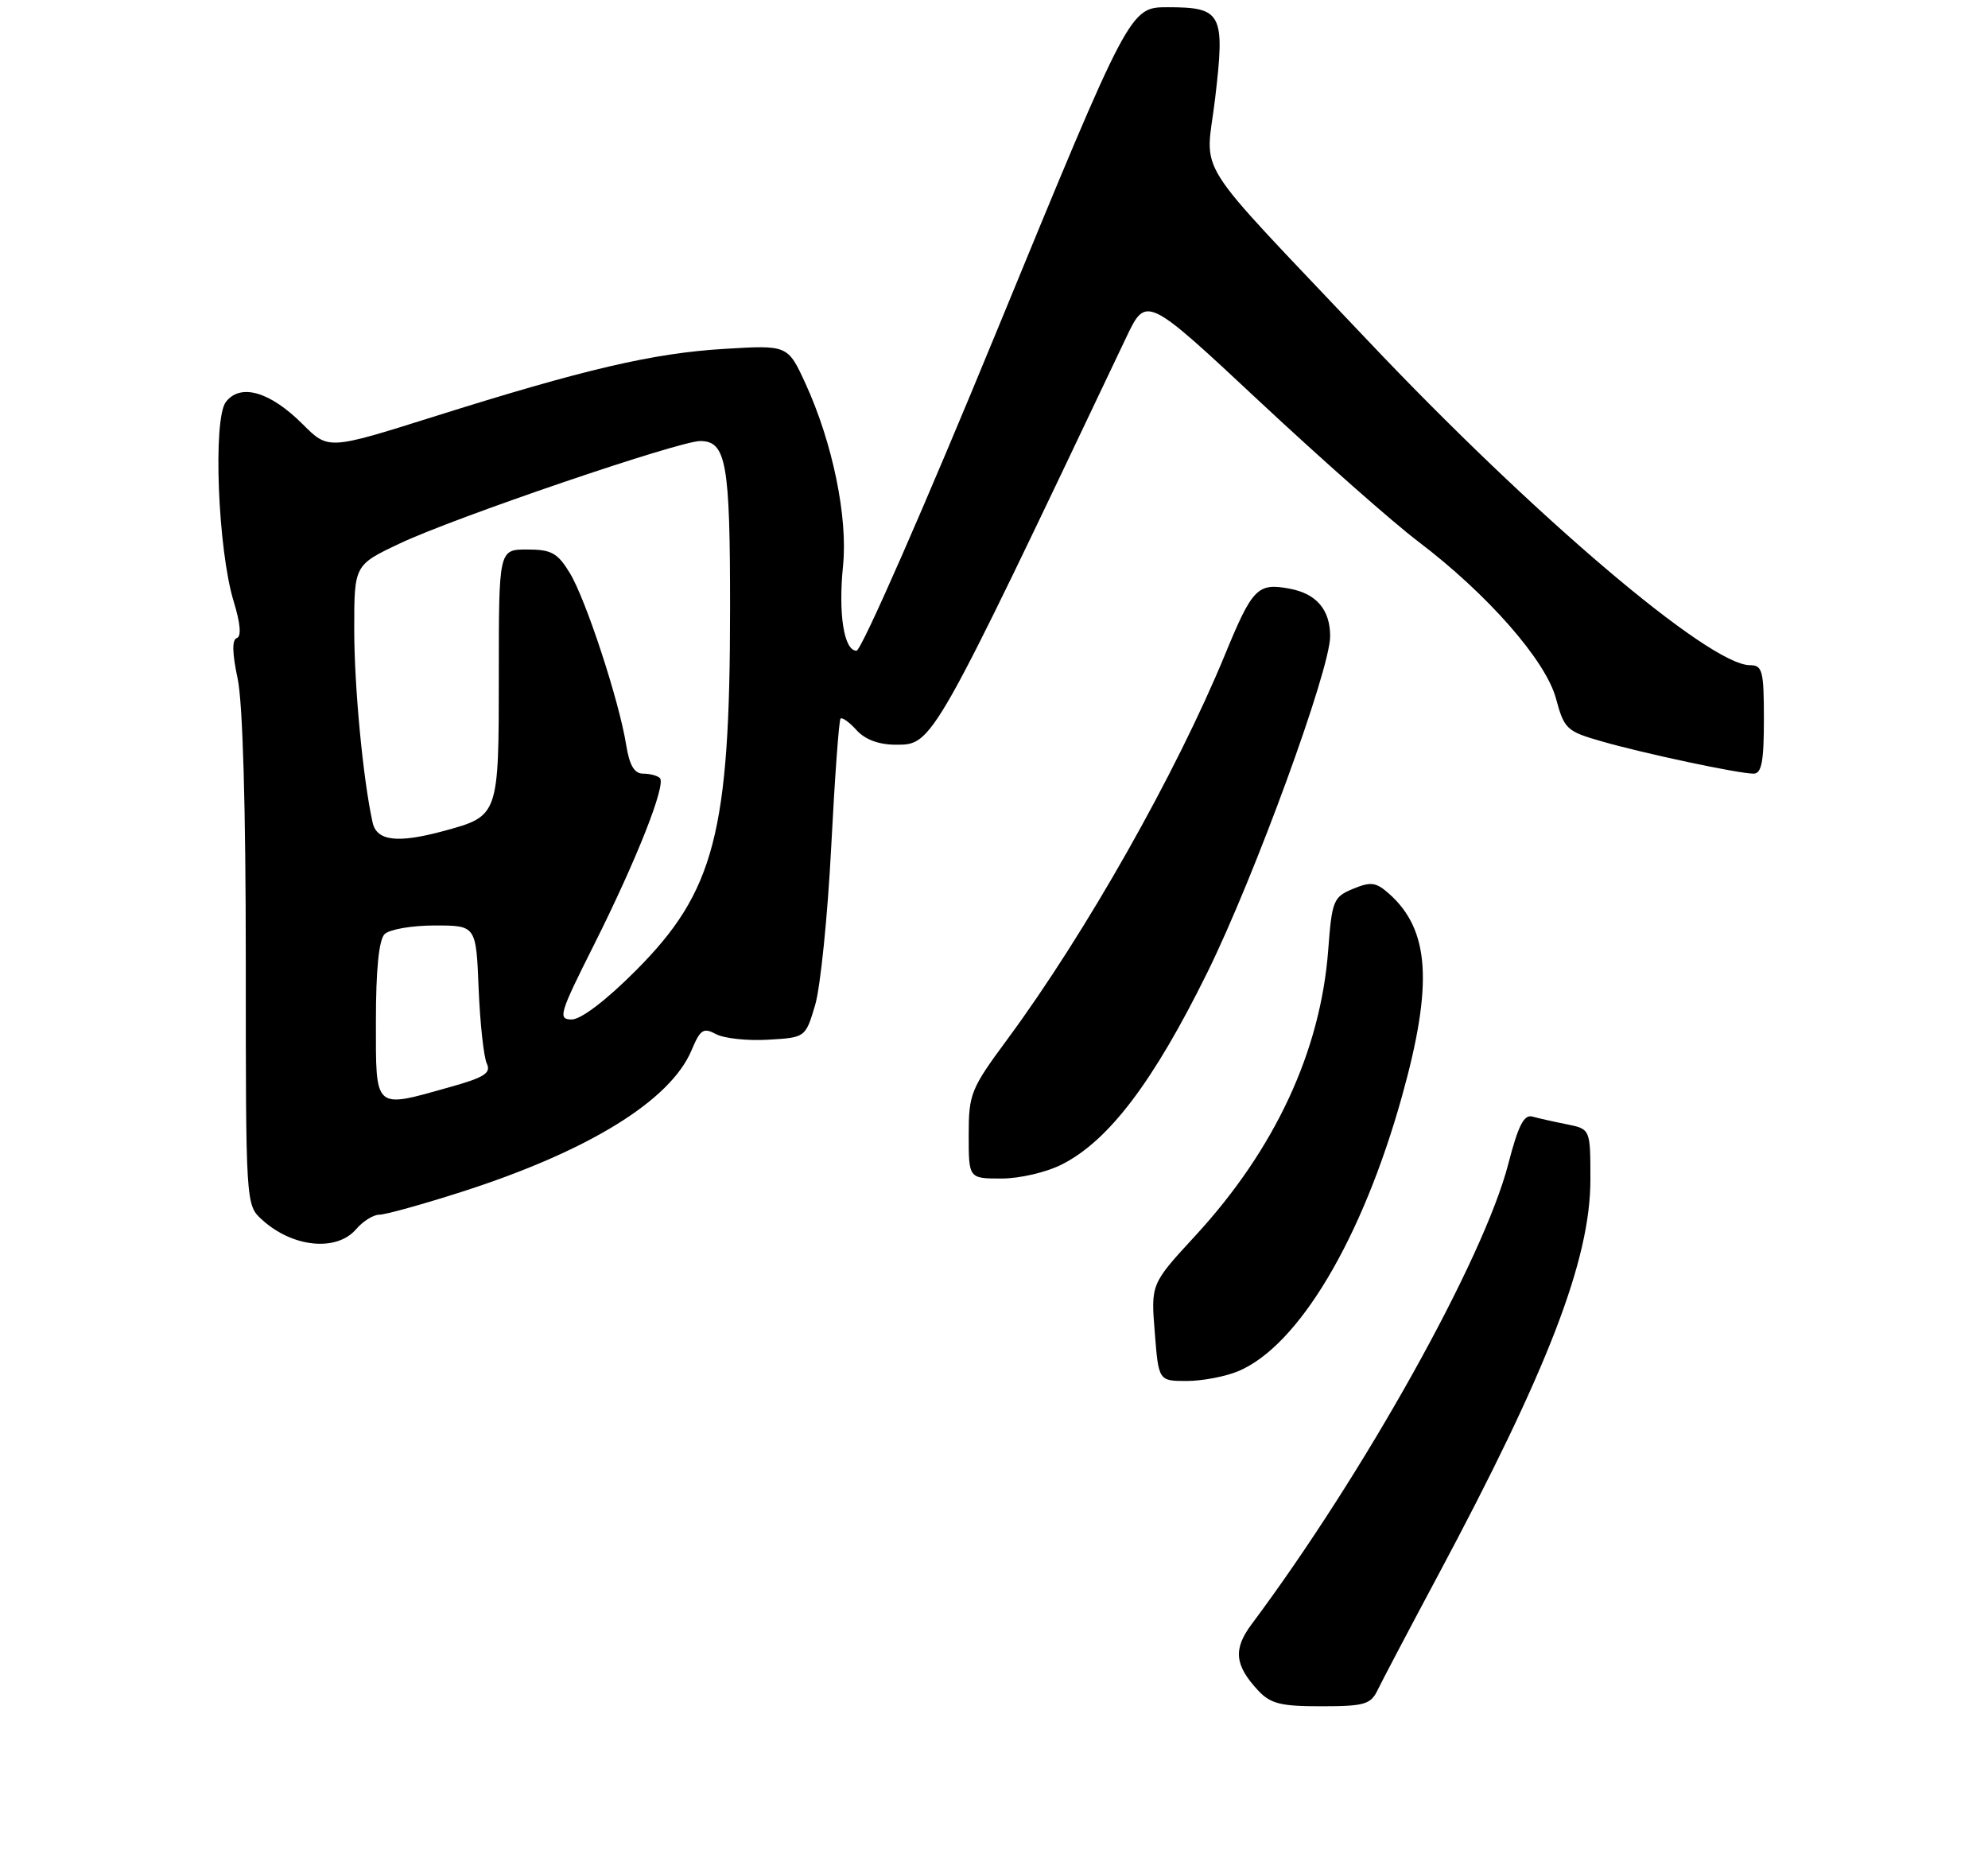 <?xml version="1.0" encoding="UTF-8" standalone="no"?>
<!DOCTYPE svg PUBLIC "-//W3C//DTD SVG 1.1//EN" "http://www.w3.org/Graphics/SVG/1.1/DTD/svg11.dtd" >
<svg xmlns="http://www.w3.org/2000/svg" xmlns:xlink="http://www.w3.org/1999/xlink" version="1.1" viewBox="0 0 275 259">
 <g >
 <path fill="currentColor"
d=" M 190.57 233.74 C 191.16 232.51 194.89 225.43 198.86 218.00 C 214.13 189.45 220.00 174.23 220.00 163.15 C 220.00 156.16 220.00 156.16 216.75 155.50 C 214.96 155.15 212.81 154.66 211.97 154.43 C 210.81 154.11 210.01 155.69 208.65 160.95 C 205.27 174.10 188.71 203.78 173.14 224.64 C 170.56 228.09 170.78 230.31 174.05 233.82 C 175.75 235.64 177.18 236.00 182.79 235.99 C 188.75 235.99 189.62 235.73 190.57 233.74 Z  M 171.28 189.65 C 179.63 186.15 188.44 171.35 193.95 151.58 C 198.26 136.12 197.78 128.62 192.16 123.62 C 190.35 122.01 189.64 121.91 187.17 122.93 C 184.44 124.06 184.25 124.54 183.73 131.41 C 182.67 145.40 176.36 158.96 165.35 170.91 C 159.20 177.58 159.20 177.58 159.74 184.29 C 160.27 191.00 160.27 191.00 164.17 191.00 C 166.31 191.00 169.51 190.39 171.28 189.65 Z  M 49.27 170.00 C 50.21 168.90 51.65 168.00 52.48 168.00 C 53.30 168.00 58.37 166.60 63.74 164.88 C 81.32 159.26 92.75 152.23 95.67 145.24 C 96.87 142.38 97.30 142.09 99.05 143.03 C 100.16 143.62 103.39 143.97 106.24 143.80 C 111.42 143.50 111.42 143.50 112.76 139.00 C 113.49 136.53 114.49 126.69 114.98 117.15 C 115.47 107.61 116.05 99.62 116.27 99.39 C 116.50 99.17 117.50 99.89 118.49 100.99 C 119.68 102.30 121.58 103.00 123.94 103.00 C 129.03 103.00 128.93 103.18 155.78 46.69 C 158.55 40.87 158.55 40.87 174.23 55.52 C 182.85 63.57 192.74 72.30 196.21 74.92 C 205.77 82.17 213.84 91.36 215.24 96.62 C 216.37 100.81 216.72 101.15 221.47 102.51 C 227.37 104.21 240.50 107.00 242.57 107.00 C 243.68 107.00 244.00 105.35 244.00 99.50 C 244.00 92.76 243.80 92.00 242.07 92.00 C 236.45 92.00 212.18 71.38 189.16 47.05 C 164.33 20.80 166.78 24.69 168.09 13.60 C 169.48 1.85 169.03 1.00 161.53 1.00 C 156.30 1.00 156.30 1.00 138.00 45.50 C 127.91 70.05 119.15 90.00 118.48 90.00 C 116.74 90.00 115.94 84.91 116.62 78.22 C 117.29 71.55 115.18 61.26 111.45 53.11 C 108.98 47.72 108.98 47.72 100.24 48.25 C 90.34 48.84 80.91 51.04 59.96 57.64 C 45.42 62.22 45.42 62.22 41.87 58.67 C 37.35 54.15 33.25 52.97 31.24 55.60 C 29.43 57.99 30.14 76.07 32.33 83.20 C 33.26 86.22 33.41 88.03 32.76 88.25 C 32.08 88.47 32.12 90.33 32.87 93.84 C 33.58 97.15 34.00 111.59 34.00 132.87 C 34.00 166.63 34.00 166.65 36.25 168.70 C 40.48 172.55 46.57 173.15 49.27 170.00 Z  M 146.93 161.03 C 153.41 157.73 159.56 149.60 167.01 134.50 C 173.53 121.28 184.00 92.63 184.00 88.00 C 184.00 84.33 182.11 82.11 178.40 81.42 C 173.97 80.58 173.24 81.33 169.47 90.50 C 162.69 106.96 150.22 129.01 139.35 143.74 C 134.28 150.60 134.00 151.30 134.00 156.99 C 134.00 163.00 134.00 163.00 138.54 163.00 C 141.08 163.00 144.78 162.13 146.93 161.03 Z  M 52.00 141.20 C 52.00 134.13 52.41 129.99 53.20 129.20 C 53.86 128.54 56.98 128.00 60.13 128.00 C 65.86 128.00 65.86 128.00 66.21 136.75 C 66.41 141.56 66.92 146.22 67.34 147.10 C 67.96 148.41 67.00 149.02 62.24 150.35 C 51.64 153.33 52.00 153.65 52.00 141.20 Z  M 82.13 130.75 C 88.03 118.99 92.18 108.51 91.28 107.61 C 90.94 107.28 89.90 107.00 88.96 107.00 C 87.75 107.00 87.07 105.86 86.62 103.03 C 85.65 96.94 81.04 82.89 78.82 79.25 C 77.13 76.47 76.27 76.00 72.92 76.00 C 69.00 76.00 69.00 76.00 69.00 93.35 C 69.00 112.82 68.99 112.85 61.50 114.90 C 55.01 116.67 52.11 116.34 51.54 113.75 C 50.21 107.74 49.00 94.95 49.00 87.00 C 49.00 78.14 49.00 78.14 55.36 75.14 C 62.96 71.55 93.92 61.00 96.86 61.00 C 100.46 61.00 101.00 64.04 100.99 84.18 C 100.98 115.14 98.85 123.33 87.94 134.25 C 83.88 138.33 80.37 141.00 79.09 141.00 C 77.14 141.00 77.37 140.22 82.13 130.75 Z "/>
</g>
</svg>